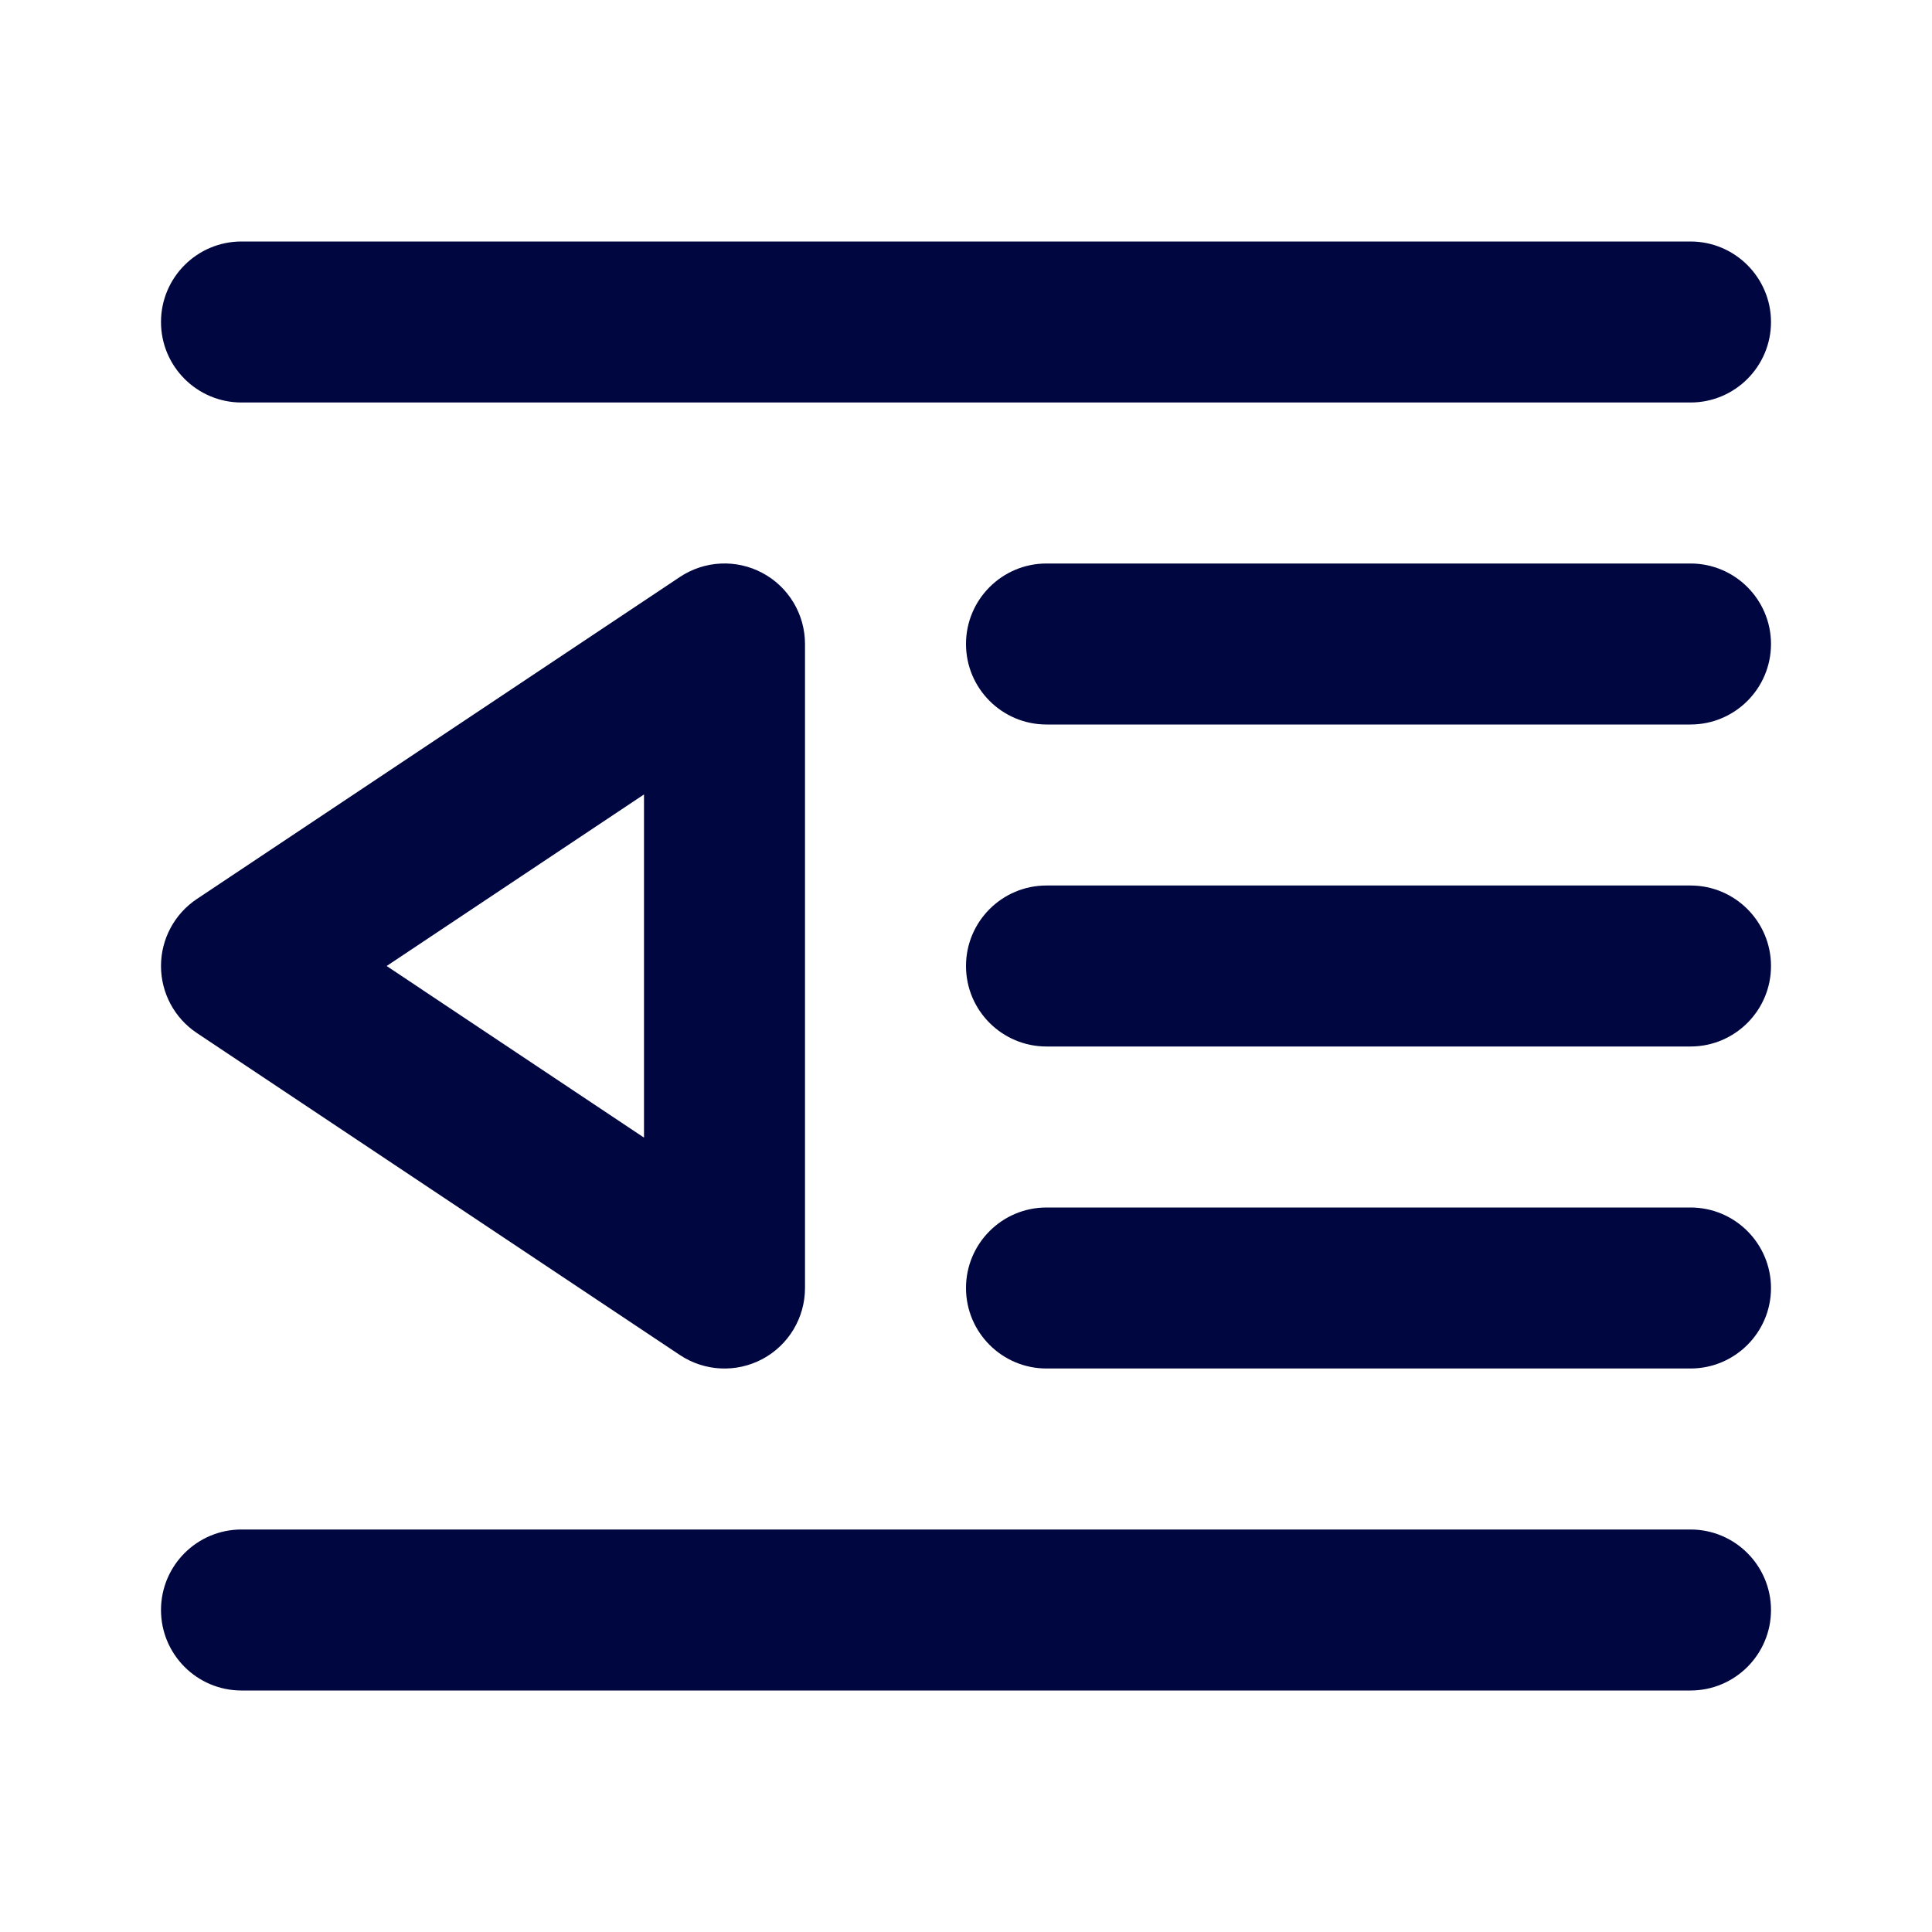 <svg width="24" height="24" viewBox="0 0 24 24" fill="none" xmlns="http://www.w3.org/2000/svg">
<path d="M3 3C2.448 3 2 3.448 2 4C2 4.552 2.448 5 3 5L21 5C21.552 5 22 4.552 22 4C22 3.448 21.552 3 21 3H3Z" fill="#000640"/>
<path fill-rule="evenodd" clip-rule="evenodd" d="M10 16V8C10 7.631 9.797 7.292 9.472 7.118C9.147 6.944 8.752 6.963 8.445 7.168L2.445 11.168C2.167 11.353 2 11.666 2 12C2 12.334 2.167 12.647 2.445 12.832L8.445 16.832C8.752 17.037 9.147 17.056 9.472 16.882C9.797 16.708 10 16.369 10 16ZM4.803 12L8 9.869V14.132L4.803 12Z" fill="#000640"/>
<path d="M12 8C12 7.448 12.448 7 13 7L21 7C21.552 7 22 7.448 22 8C22 8.552 21.552 9 21 9L13 9C12.448 9 12 8.552 12 8Z" fill="#000640"/>
<path d="M13 11C12.448 11 12 11.448 12 12C12 12.552 12.448 13 13 13L21 13C21.552 13 22 12.552 22 12C22 11.448 21.552 11 21 11L13 11Z" fill="#000640"/>
<path d="M12 16C12 15.448 12.448 15 13 15L21 15C21.552 15 22 15.448 22 16C22 16.552 21.552 17 21 17L13 17C12.448 17 12 16.552 12 16Z" fill="#000640"/>
<path d="M2 20C2 20.552 2.448 21 3 21H21C21.552 21 22 20.552 22 20C22 19.448 21.552 19 21 19H3C2.448 19 2 19.448 2 20Z" fill="#000640"/>
</svg>
